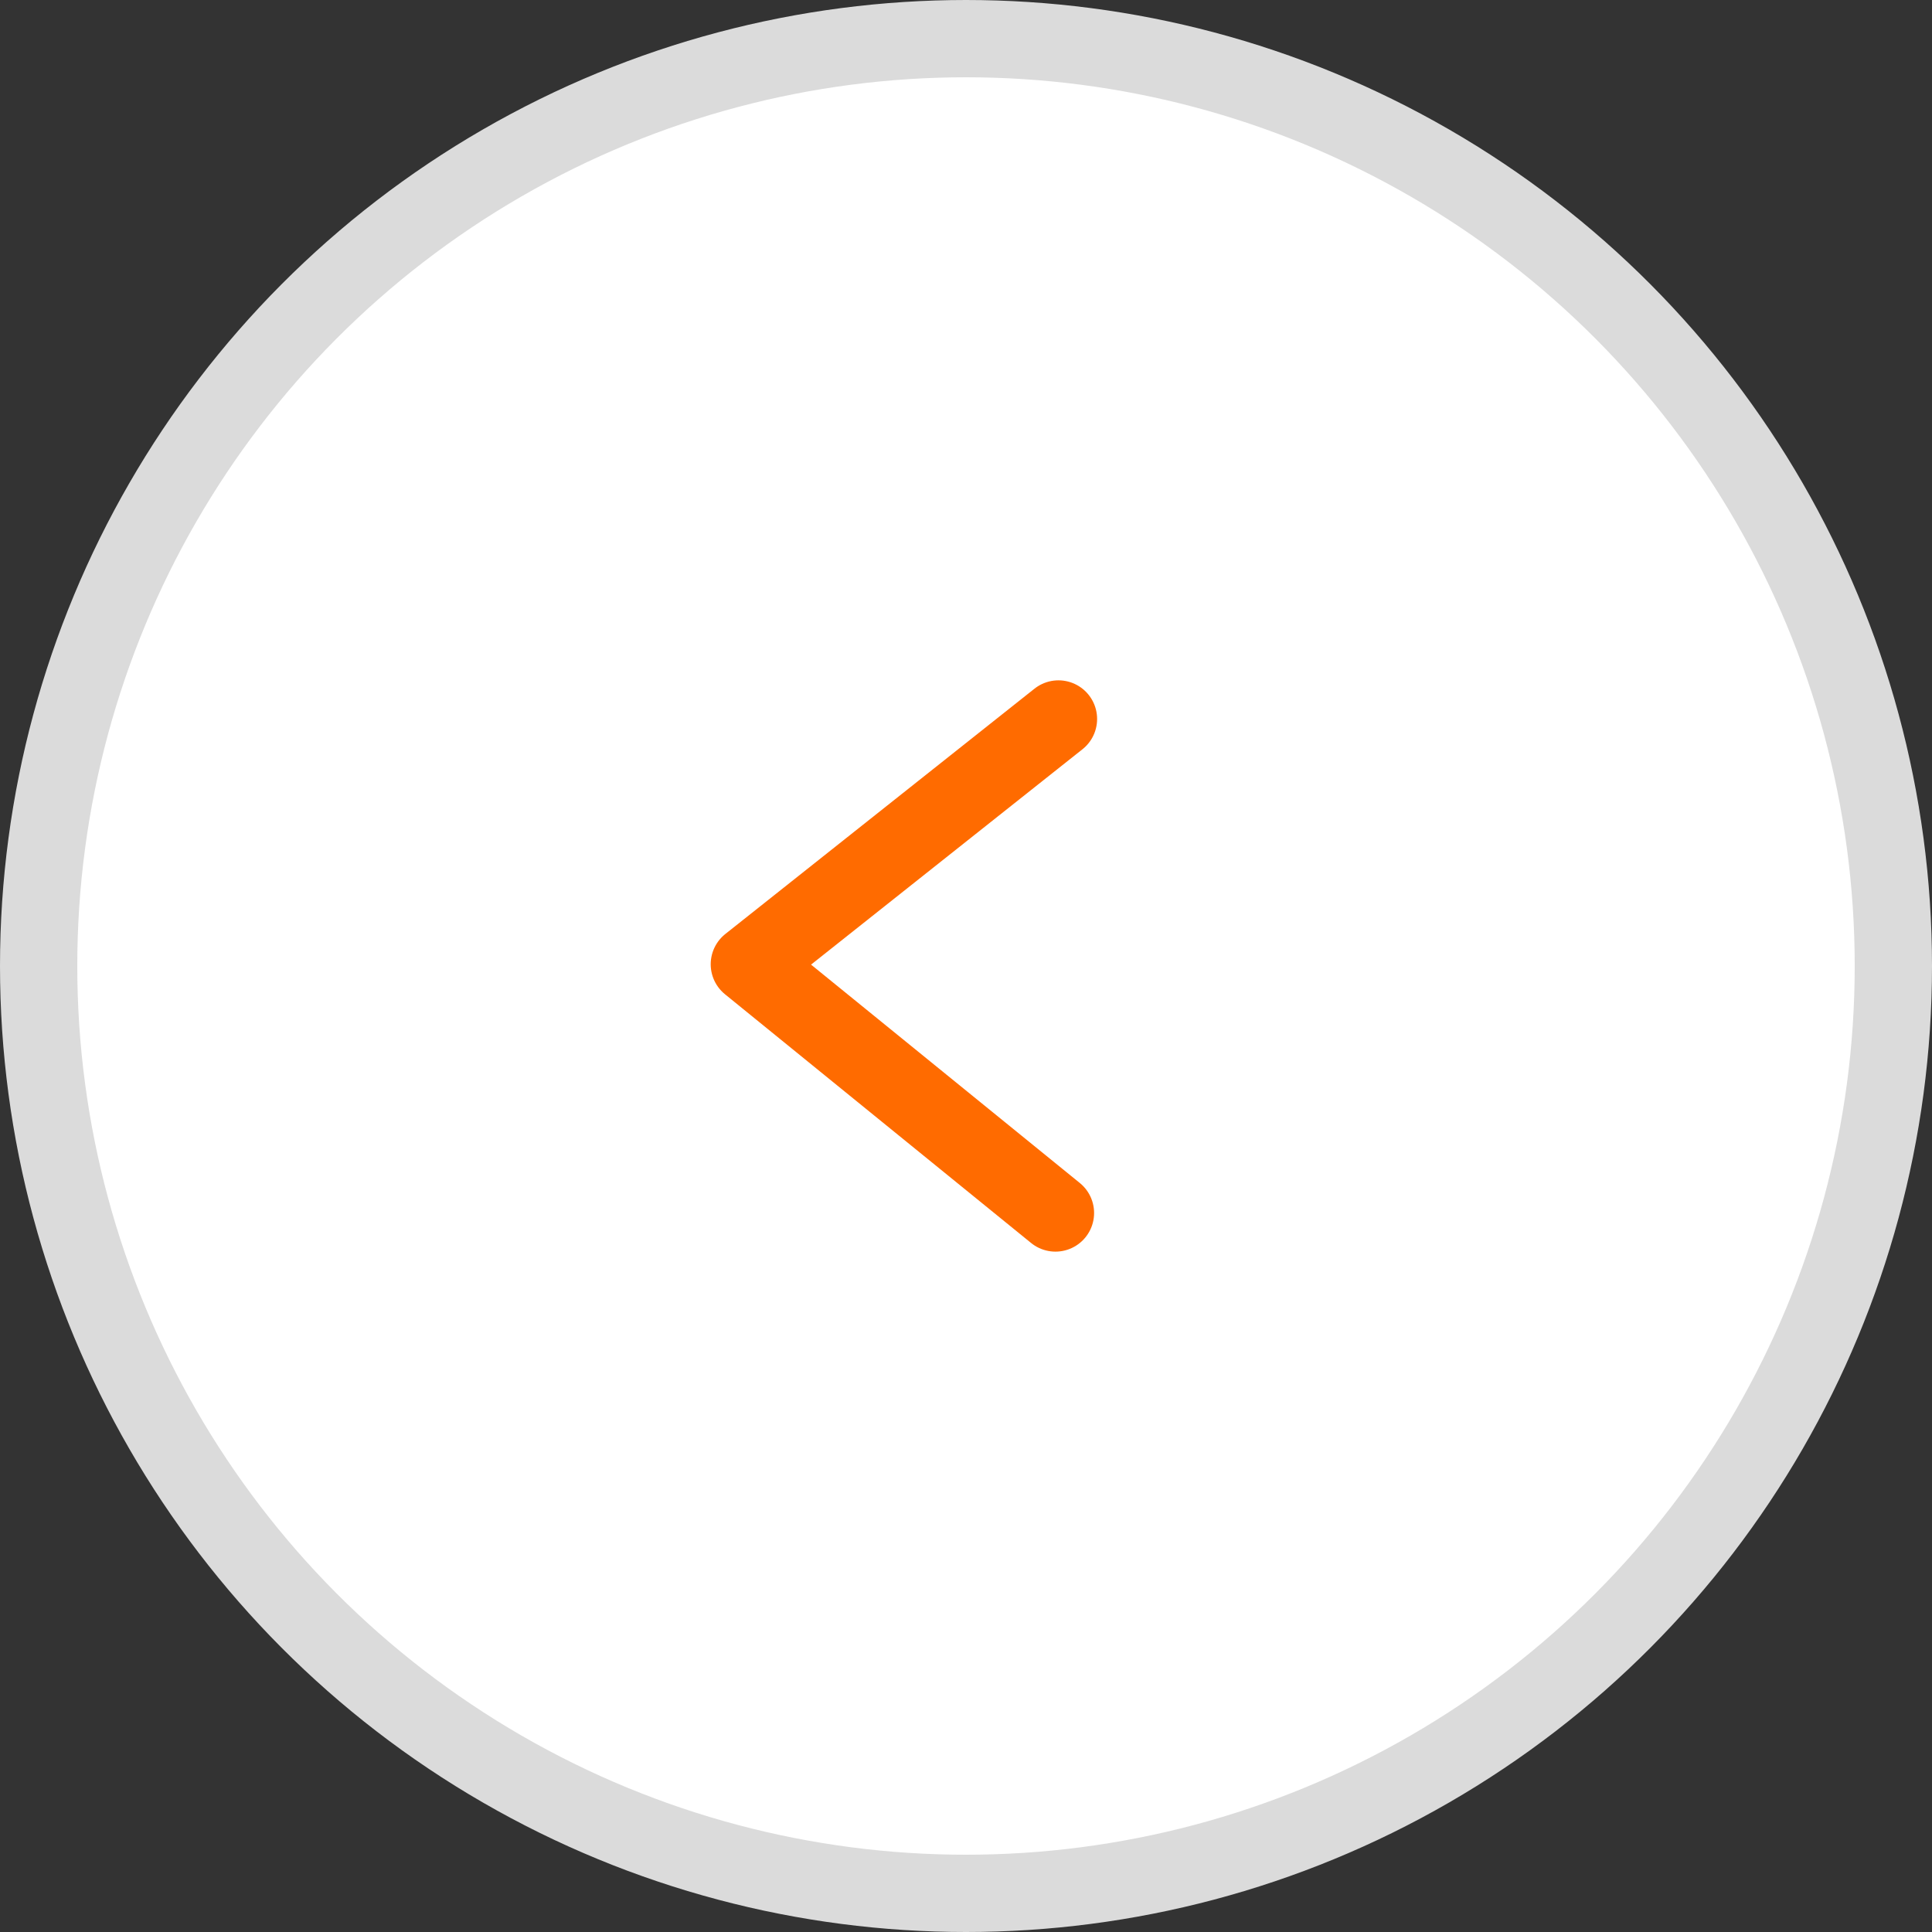 <svg height="50" viewBox="0 0 50 50" width="50" xmlns="http://www.w3.org/2000/svg"><rect x="0" y="0" width="50" height="50" fill="#333333" stroke="none"/><g fill="none" fill-rule="evenodd" stroke-width="2"><circle cx="25" cy="25" fill="#fff" r="24" stroke="#dbdbdb"/><path d="m17 21 6.348 8 6.437-7.922" stroke="#ff6b00" stroke-linecap="round" stroke-linejoin="round" transform="matrix(0 1 -1 0 48.393 1.607)"/></g></svg>